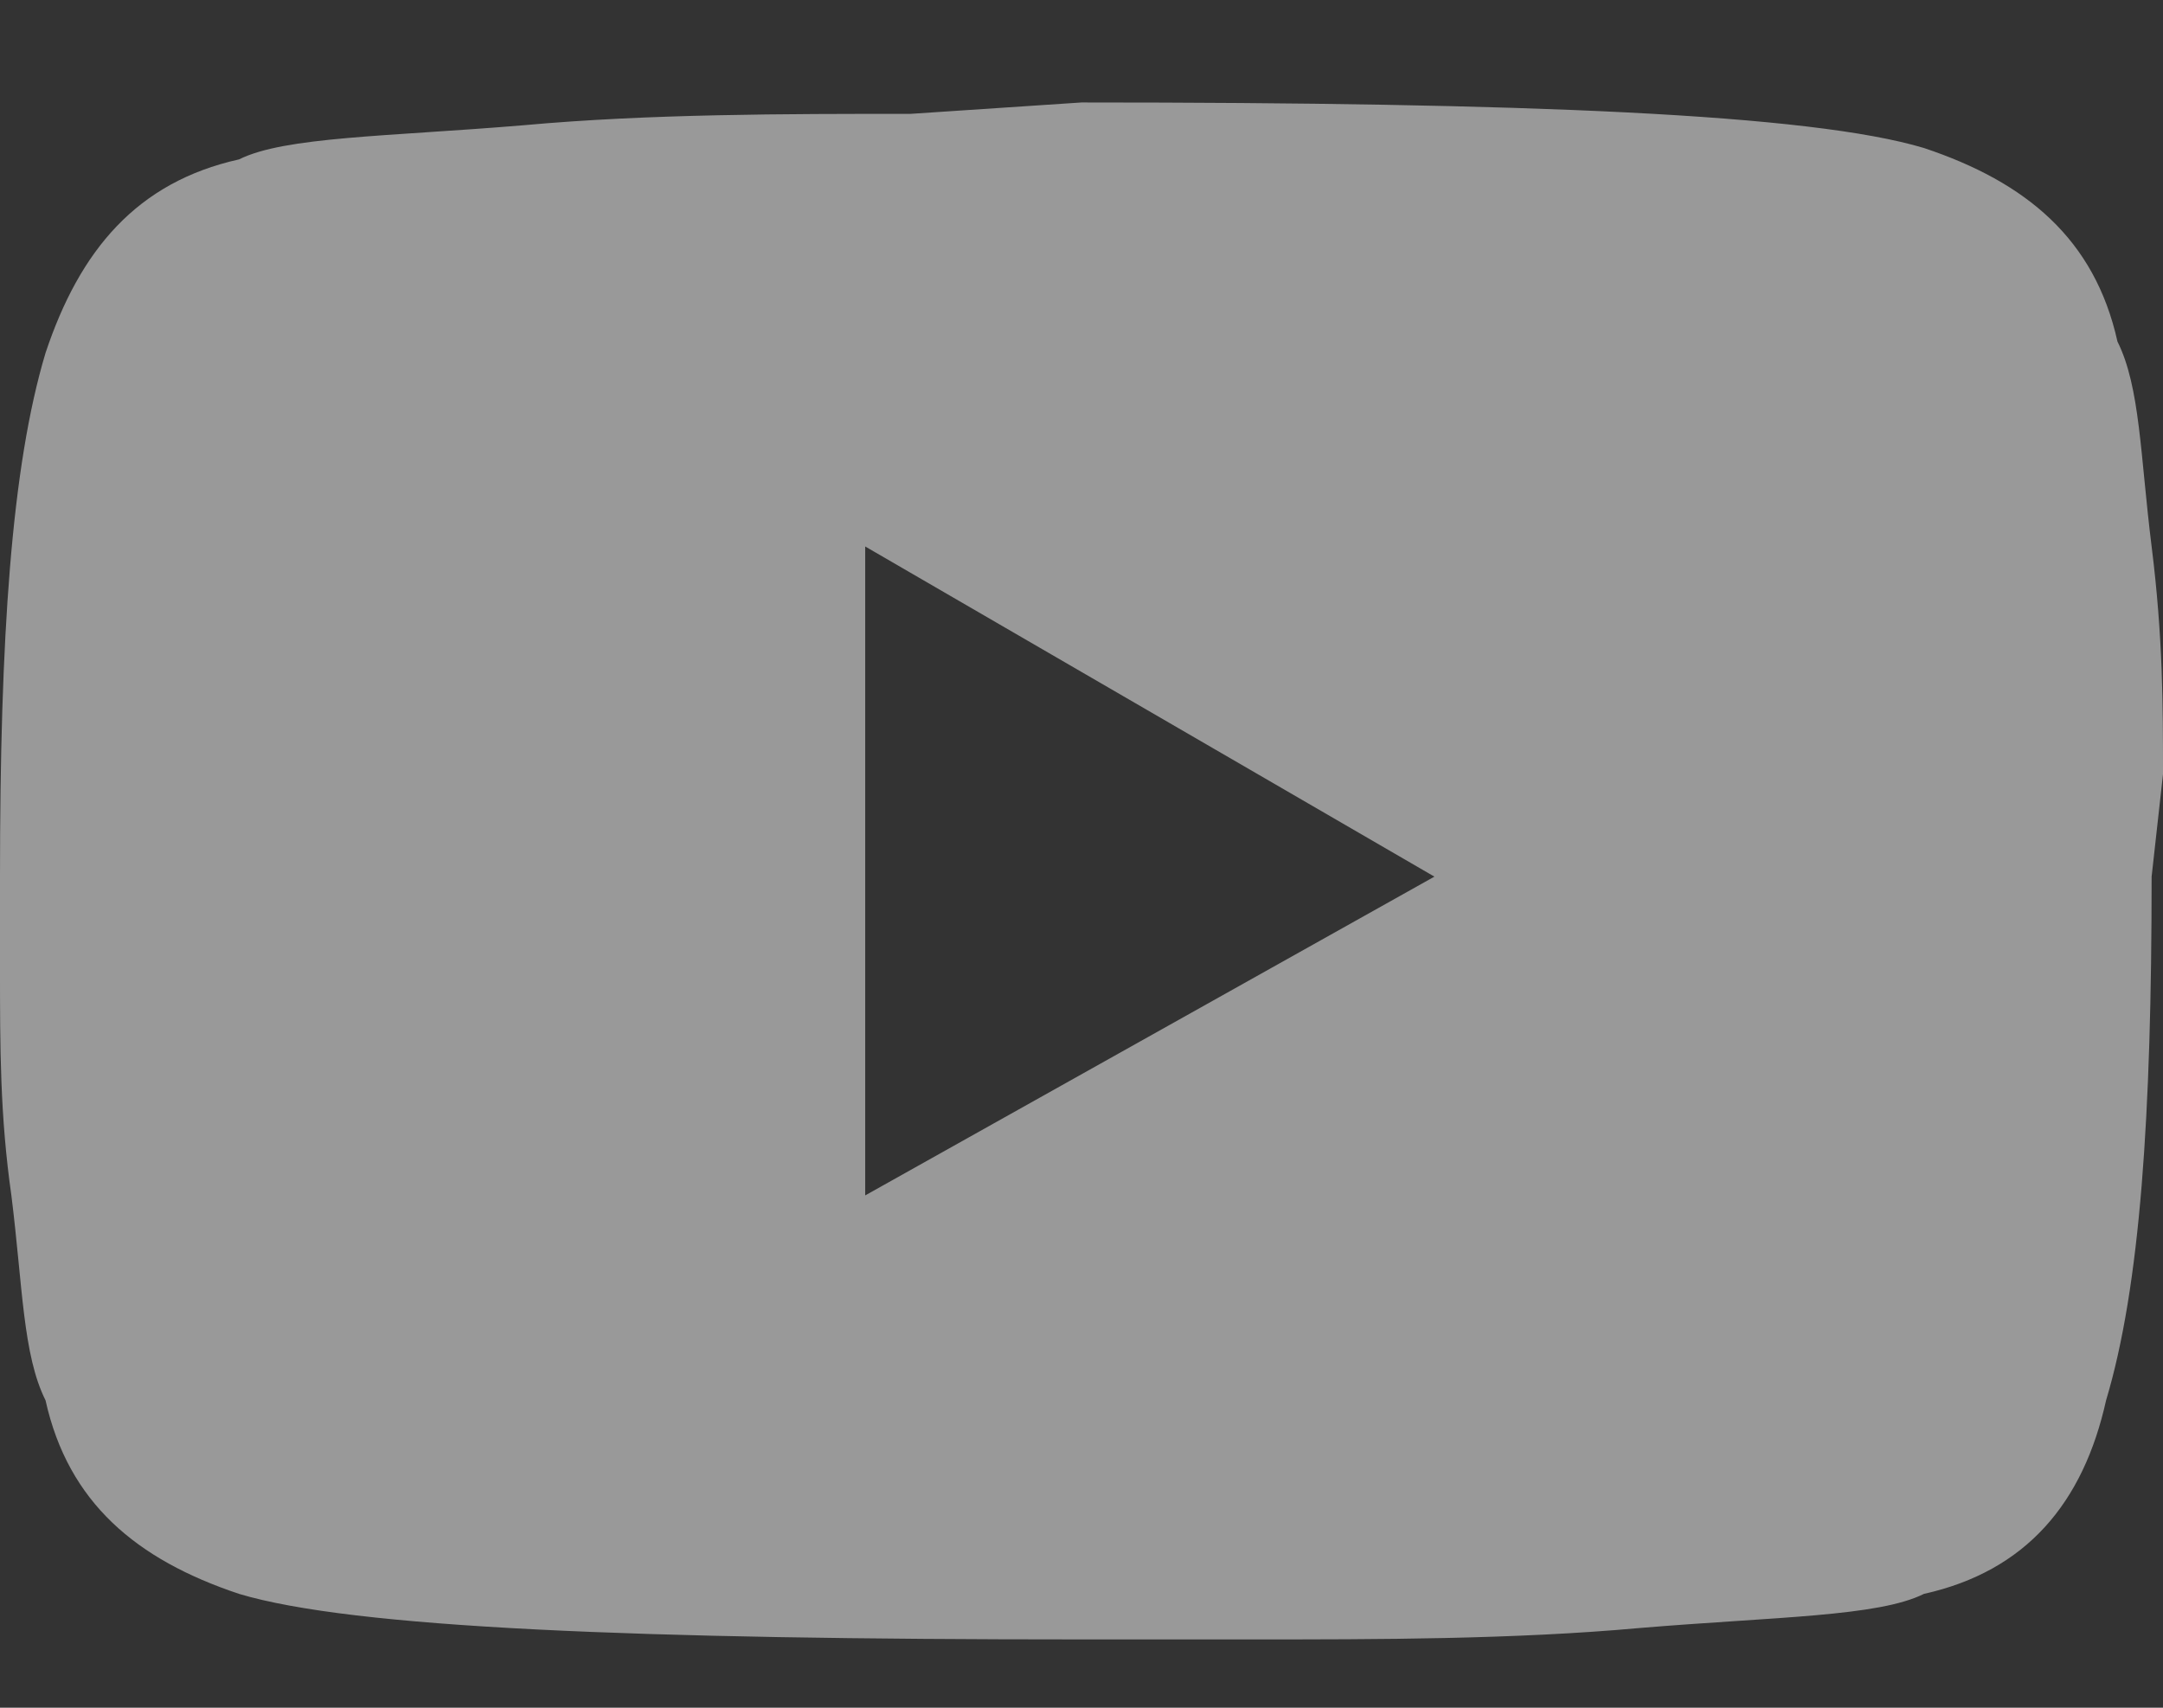 <svg width="19" height="15" viewBox="0 0 19 15" fill="none" xmlns="http://www.w3.org/2000/svg">
<rect x="0" y="0" width="19" height="15" fill="#333333" stroke="none"/>
<path d="M19 6.8C19 6.2 19 5.6 18.9 4.8C18.8 4 18.8 3.4 18.6 3C18.4 2.1 17.8 1.6 16.9 1.3C15.9 1 13.4 0.9 9.5 0.9L8 1C6.9 1 5.7 1 4.6 1.1C3.4 1.2 2.5 1.2 2.1 1.4C1.2 1.6 0.7 2.2 0.4 3.1C0.1 4.1 0 5.6 0 7.7V8.5C0 9.2 3.7998e-07 9.8 0.1 10.5C0.2 11.3 0.2 11.9 0.4 12.3C0.6 13.2 1.2 13.7 2.1 14C3.1 14.3 5.6 14.4 9.5 14.4H11C12.1 14.4 13.3 14.4 14.4 14.3C15.6 14.2 16.5 14.2 16.9 14C17.8 13.8 18.3 13.2 18.5 12.3C18.8 11.3 18.9 9.8 18.9 7.7L19 6.8ZM7.6 10.5V4.8L12.6 7.7L7.6 10.5Z" fill="white" fill-opacity="0.5"/>
</svg>
